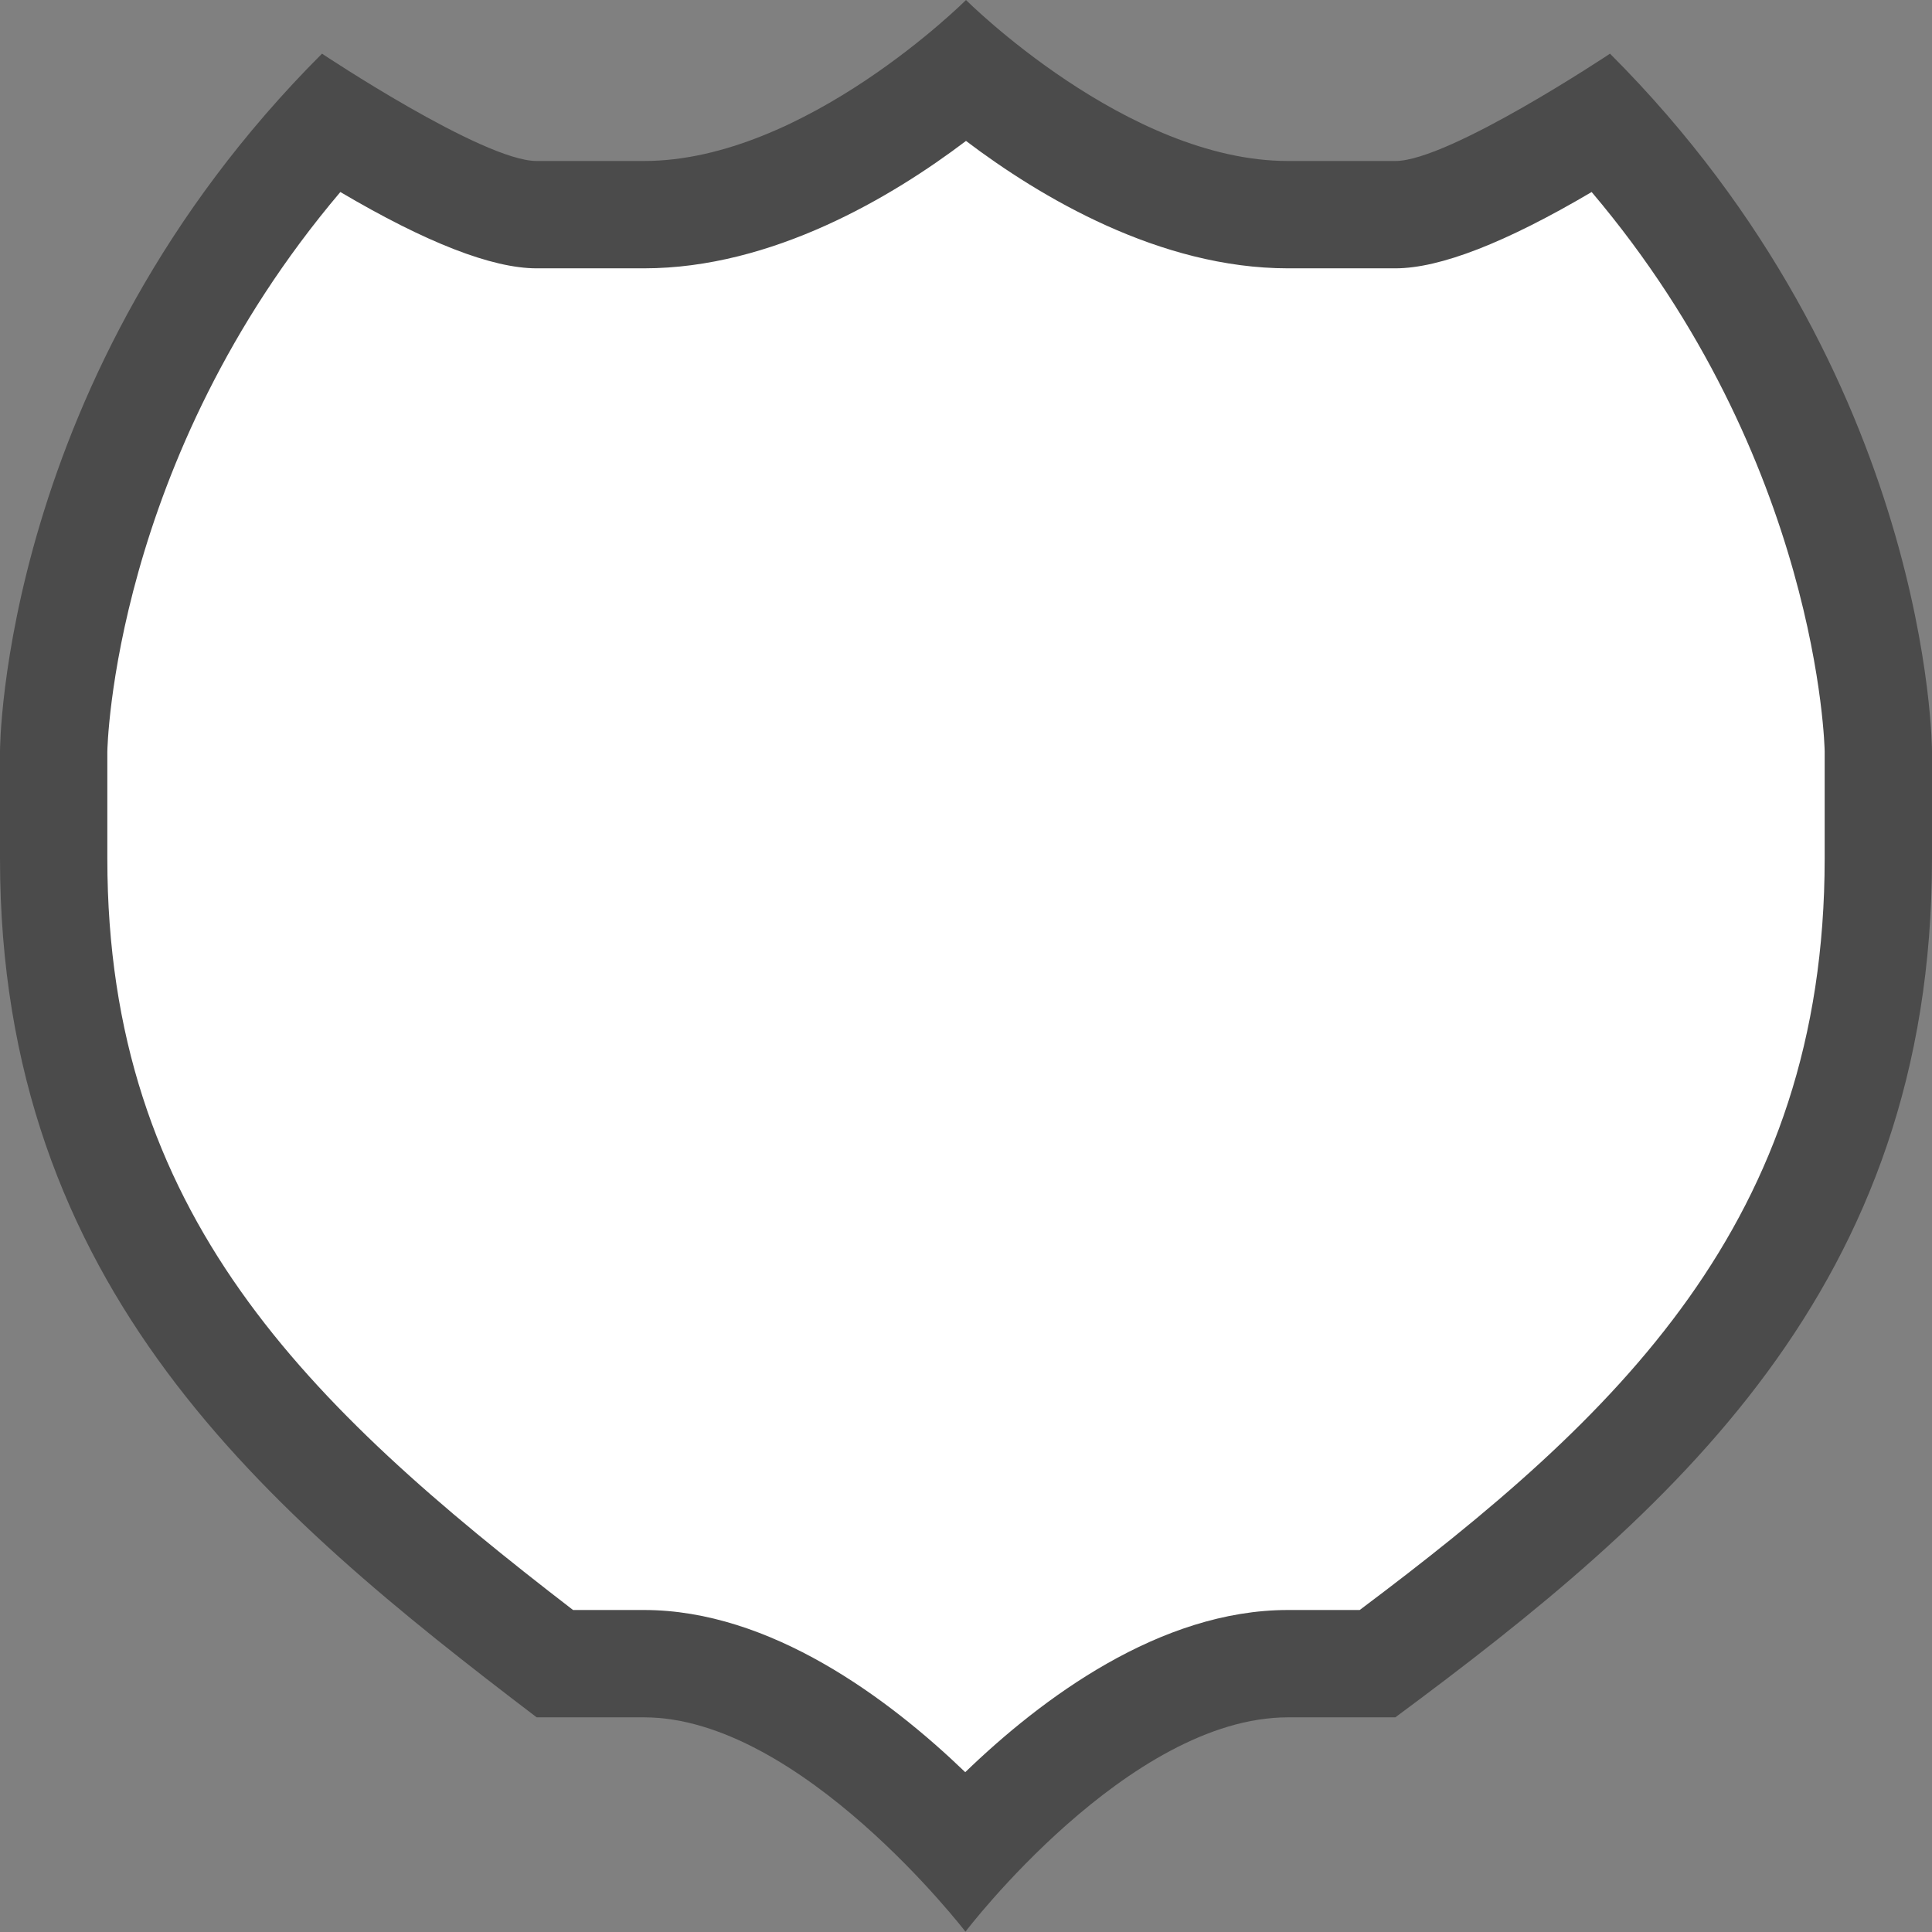 <?xml version="1.0" encoding="utf-8"?>
<!-- Generator: Adobe Illustrator 26.2.1, SVG Export Plug-In . SVG Version: 6.00 Build 0)  -->
<svg version="1.1" id="Layer_1" xmlns="http://www.w3.org/2000/svg" xmlns:xlink="http://www.w3.org/1999/xlink" x="0px" y="0px"
	 width="18px" height="18px" viewBox="0 0 18 18" enable-background="new 0 0 18 18" xml:space="preserve">
<rect x="0" y="0" width="18" height="18" fill="#808080" stroke="none"/>
<g>
	<path fill="#FFFFFF" d="M8.994,17.224C8.395,16.573,7.224,15.5,6,15.5H5.169C2.602,13.536,0.5,11.587,0.5,8v-1
		c0-0.031,0.044-3.117,2.575-5.856C3.651,1.506,4.525,2,5,2h1c1.237,0,2.427-0.849,3-1.328
		c0.573,0.479,1.763,1.328,3,1.328h1c0.475,0,1.349-0.494,1.925-0.856C17.456,3.883,17.5,6.969,17.5,7.001v0.999
		c0,3.668-2.191,5.654-4.665,7.5H12C10.757,15.5,9.589,16.572,8.994,17.224z"/>
	<path fill="#4B4B4B" d="M9,1.313C9.692,1.837,10.806,2.5,12,2.5h1c0.415,0,1.029-0.239,1.829-0.711
		C16.949,4.291,17,6.975,17,7v1c0,3.384-1.937,5.203-4.332,7H12c-1.194,0-2.297,0.825-3.007,1.511
		C8.281,15.826,7.178,15,6,15H5.339C2.861,13.093,1,11.309,1,8l0-0.996c0-0.029,0.051-2.713,2.171-5.215
		C3.971,2.261,4.585,2.5,5,2.5h1C7.194,2.5,8.308,1.837,9,1.313 M9,0c0,0-1.5,1.5-3,1.5H5c-0.5,0-2-1-2-1C0,3.5,0,7,0,7v1
		c0,4,2.478,6.081,5,8h1c1.459,0,2.995,1.997,2.995,1.997S10.514,16,12,16h1c2.572-1.906,5-4,5-8V7c0,0,0-3.5-3-6.5
		c0,0-1.5,1-2,1h-1C10.5,1.5,9,0,9,0L9,0z"/>
</g>
</svg>
